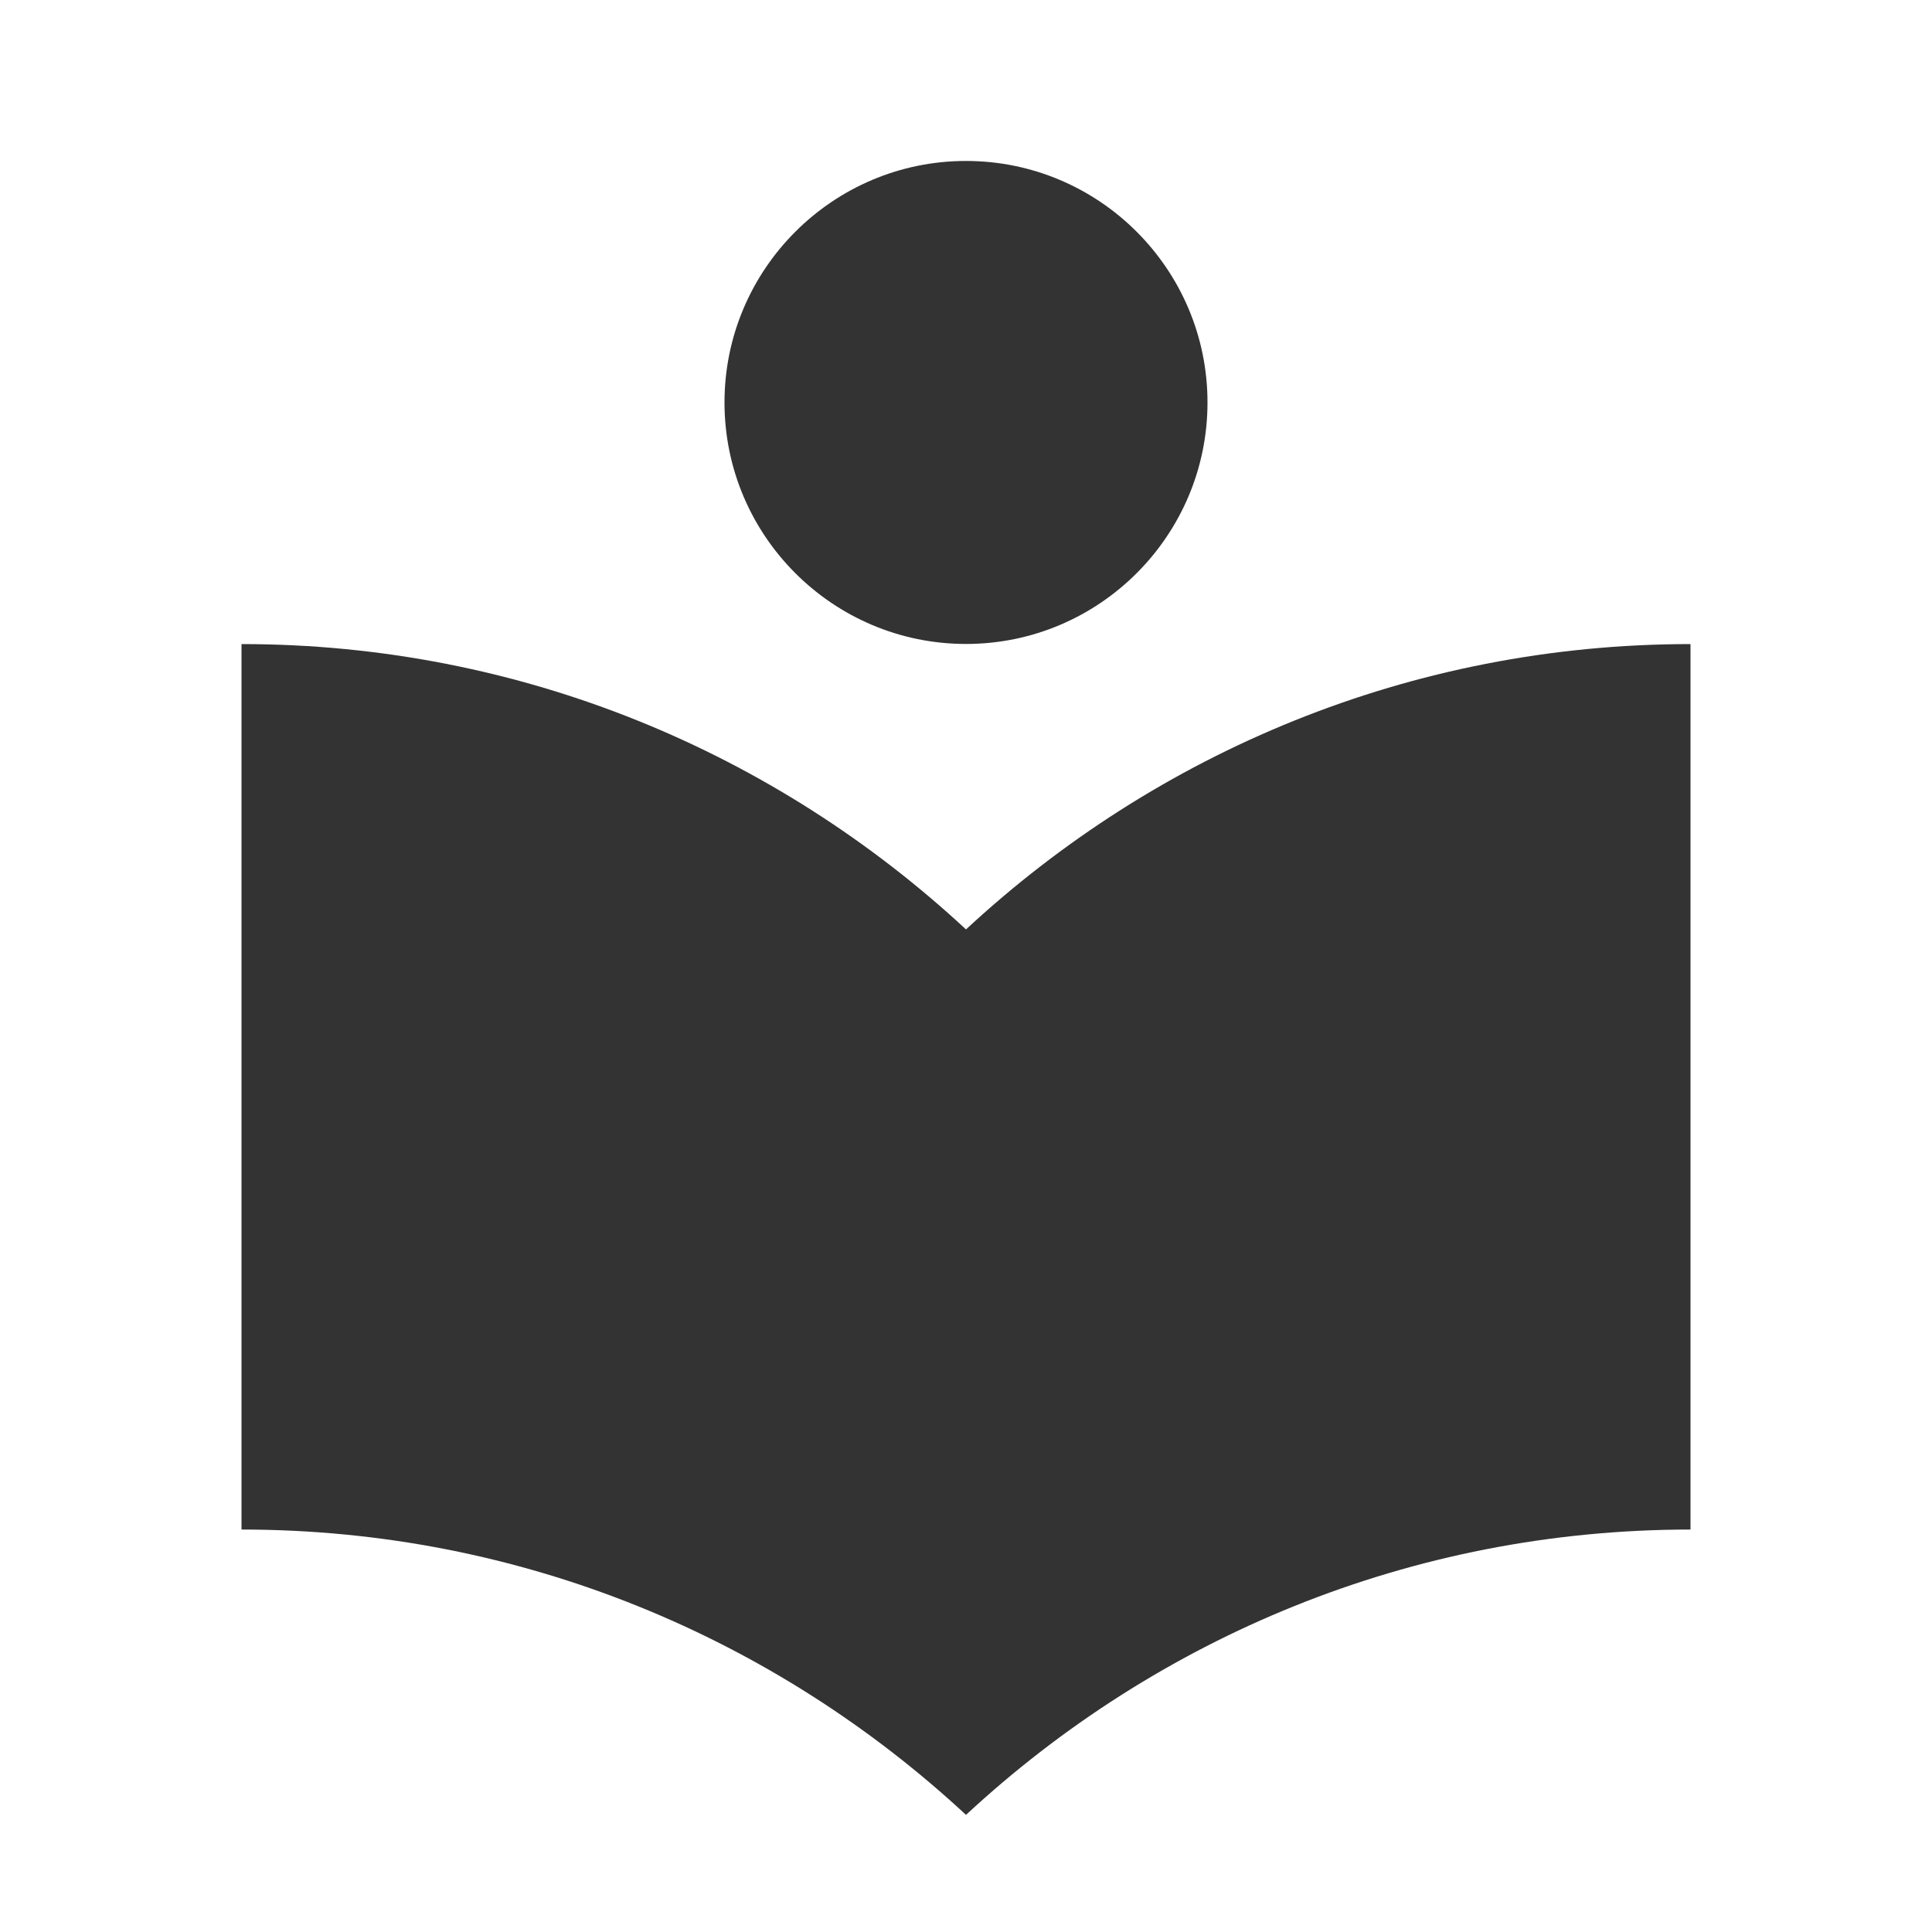 <?xml version="1.0" encoding="utf-8"?>
<!-- Generated by IcoMoon.io -->
<!DOCTYPE svg PUBLIC "-//W3C//DTD SVG 1.1//EN" "http://www.w3.org/Graphics/SVG/1.1/DTD/svg11.dtd">
<svg version="1.1" xmlns="http://www.w3.org/2000/svg" xmlns:xlink="http://www.w3.org/1999/xlink" width="16" height="16" viewBox="0 0 16 16">
<path fill="#333333" d="M8 7.697c-1.577-1.463-3.68-2.363-6-2.363v7.333c2.32 0 4.423 0.9 6 2.363 1.577-1.463 3.68-2.363 6-2.363v-7.333c-2.32 0-4.423 0.9-6 2.363zM8 5.333c1.103 0 2-0.897 2-2s-0.897-2-2-2-2 0.897-2 2 0.897 2 2 2z"></path>
</svg>
